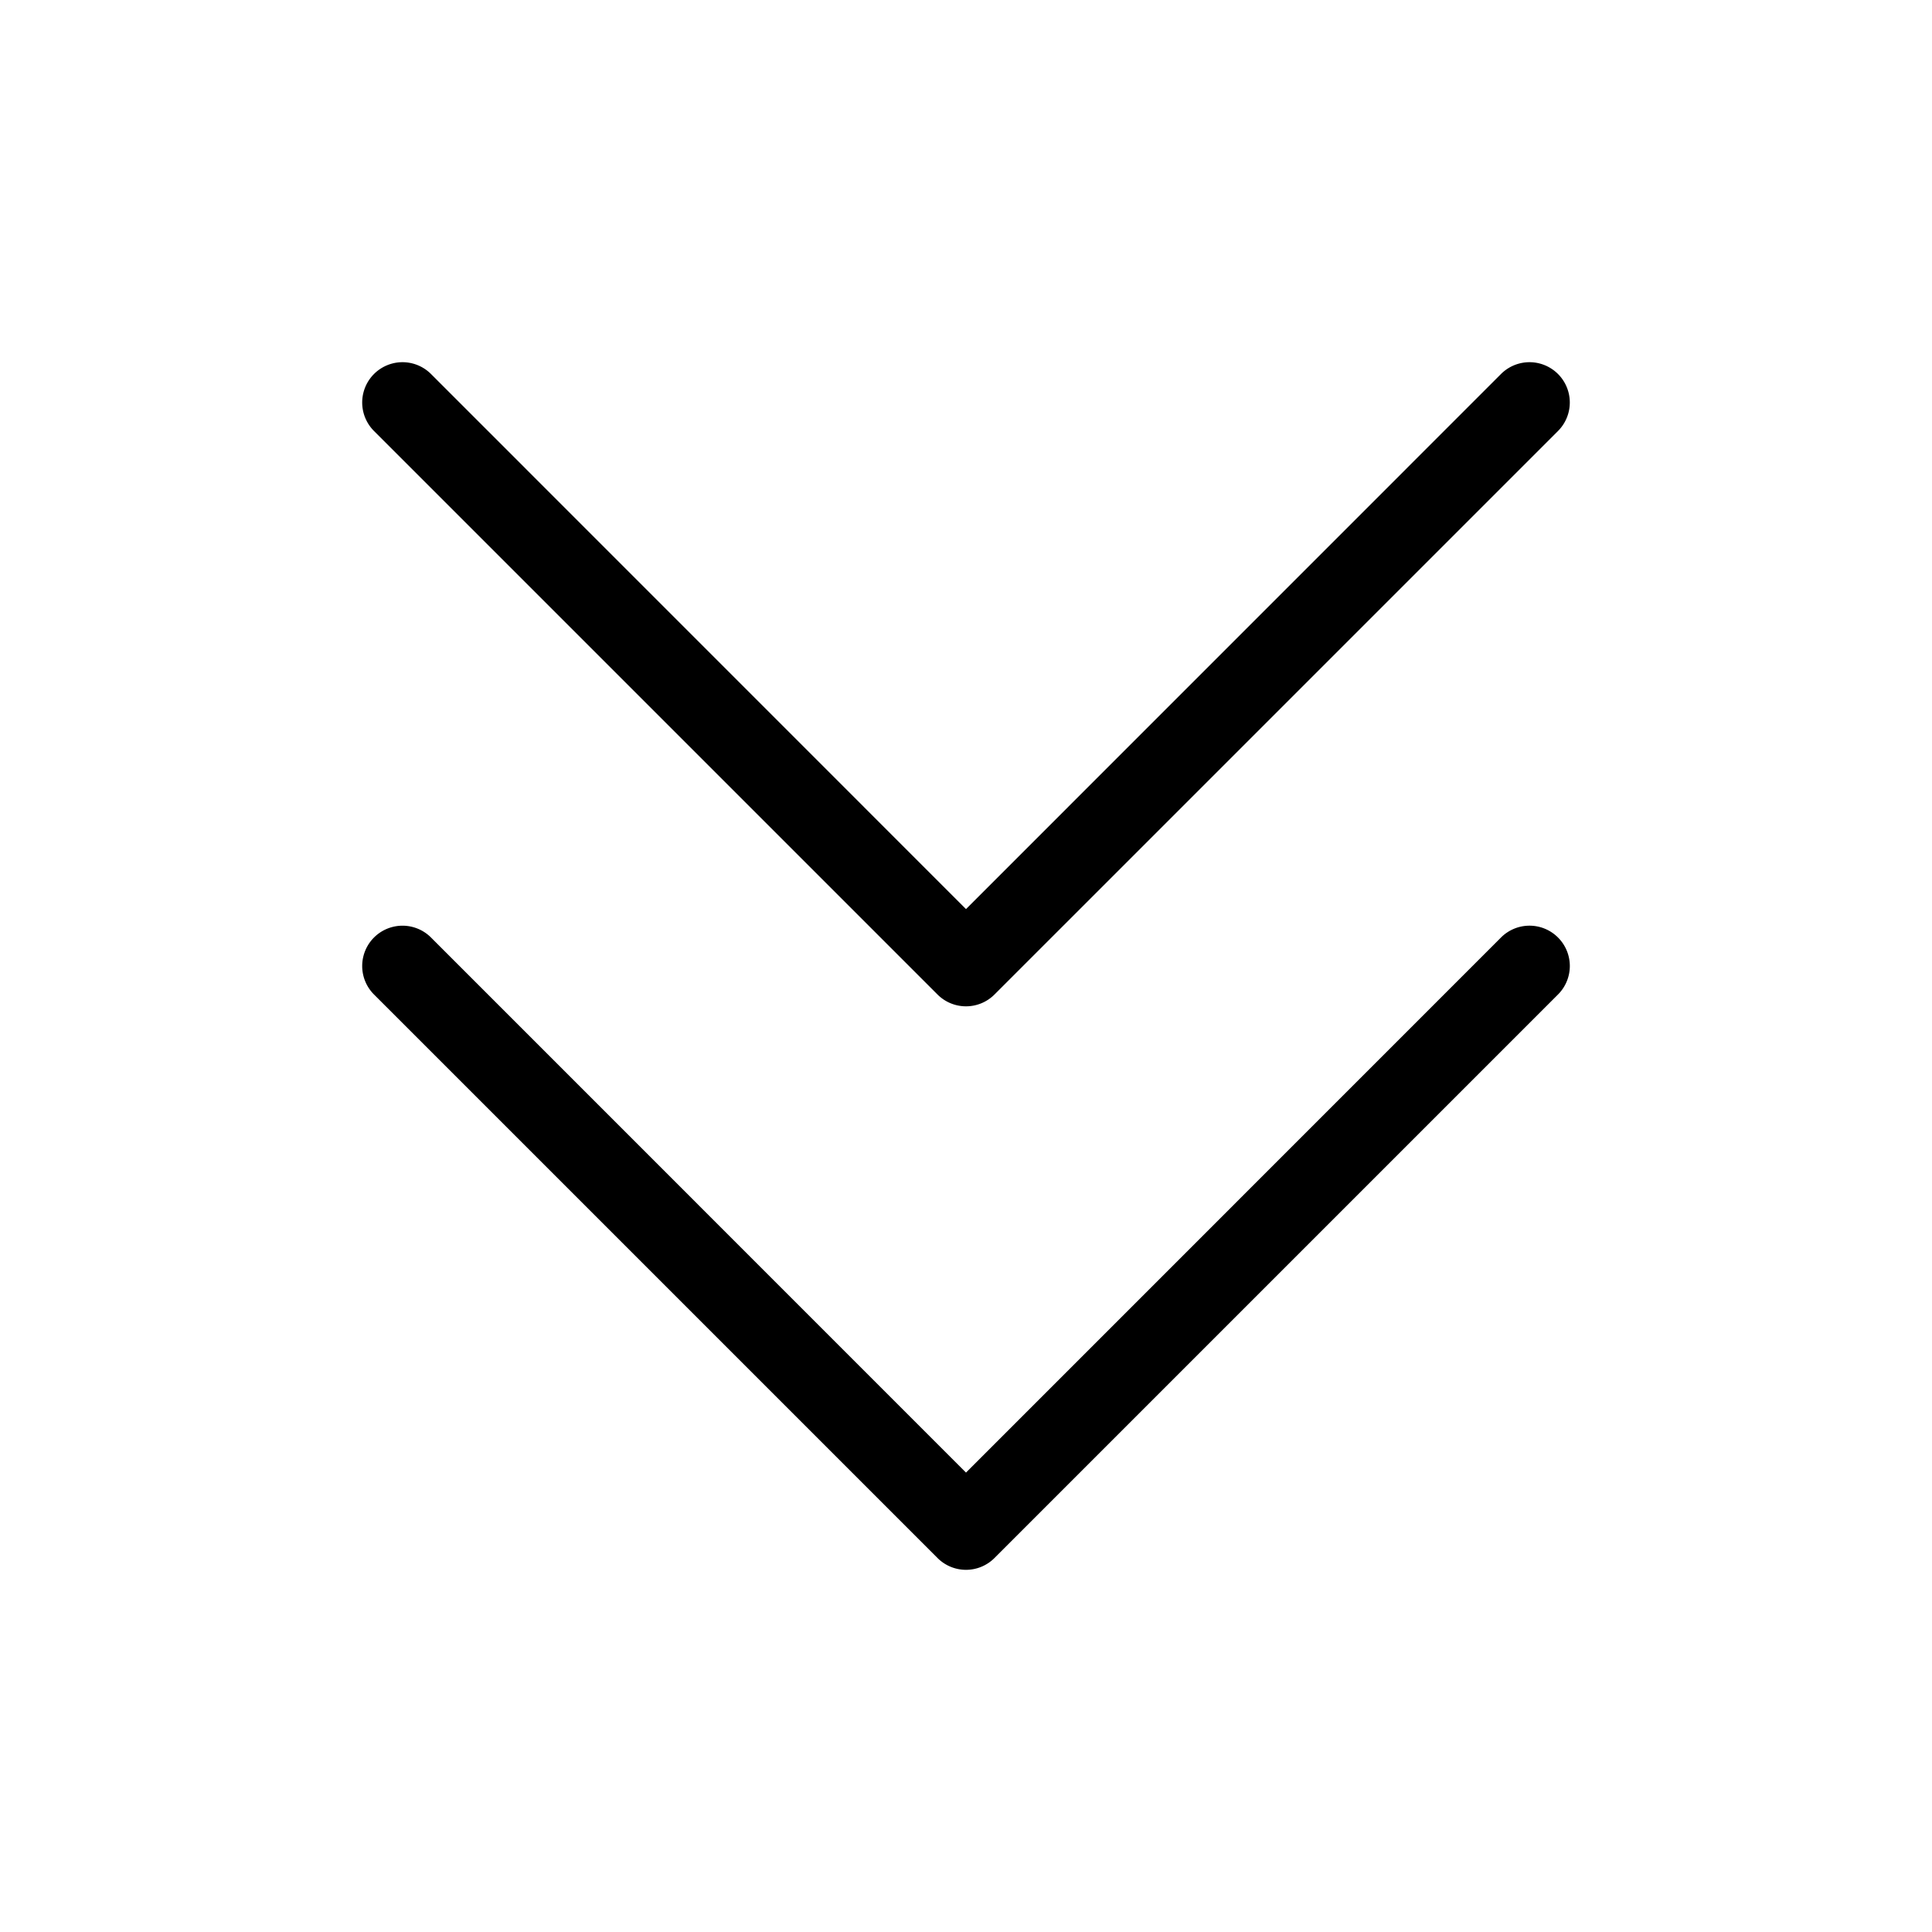 <svg xmlns="http://www.w3.org/2000/svg" width="24" height="24" viewBox="0 0 24 24">
    <path d="M19.354,11.646a.5.5,0,0,1,0,.708l-7,7a.5.5,0,0,1-.708,0l-7-7a.5.5,0,0,1,.708-.708L12,18.293l6.646-6.647A.5.5,0,0,1,19.354,11.646Zm-7.708.708a.5.5,0,0,0,.708,0l7-7a.5.5,0,0,0-.708-.708L12,11.293,5.354,4.646a.5.5,0,0,0-.708.708Z"/>
</svg>